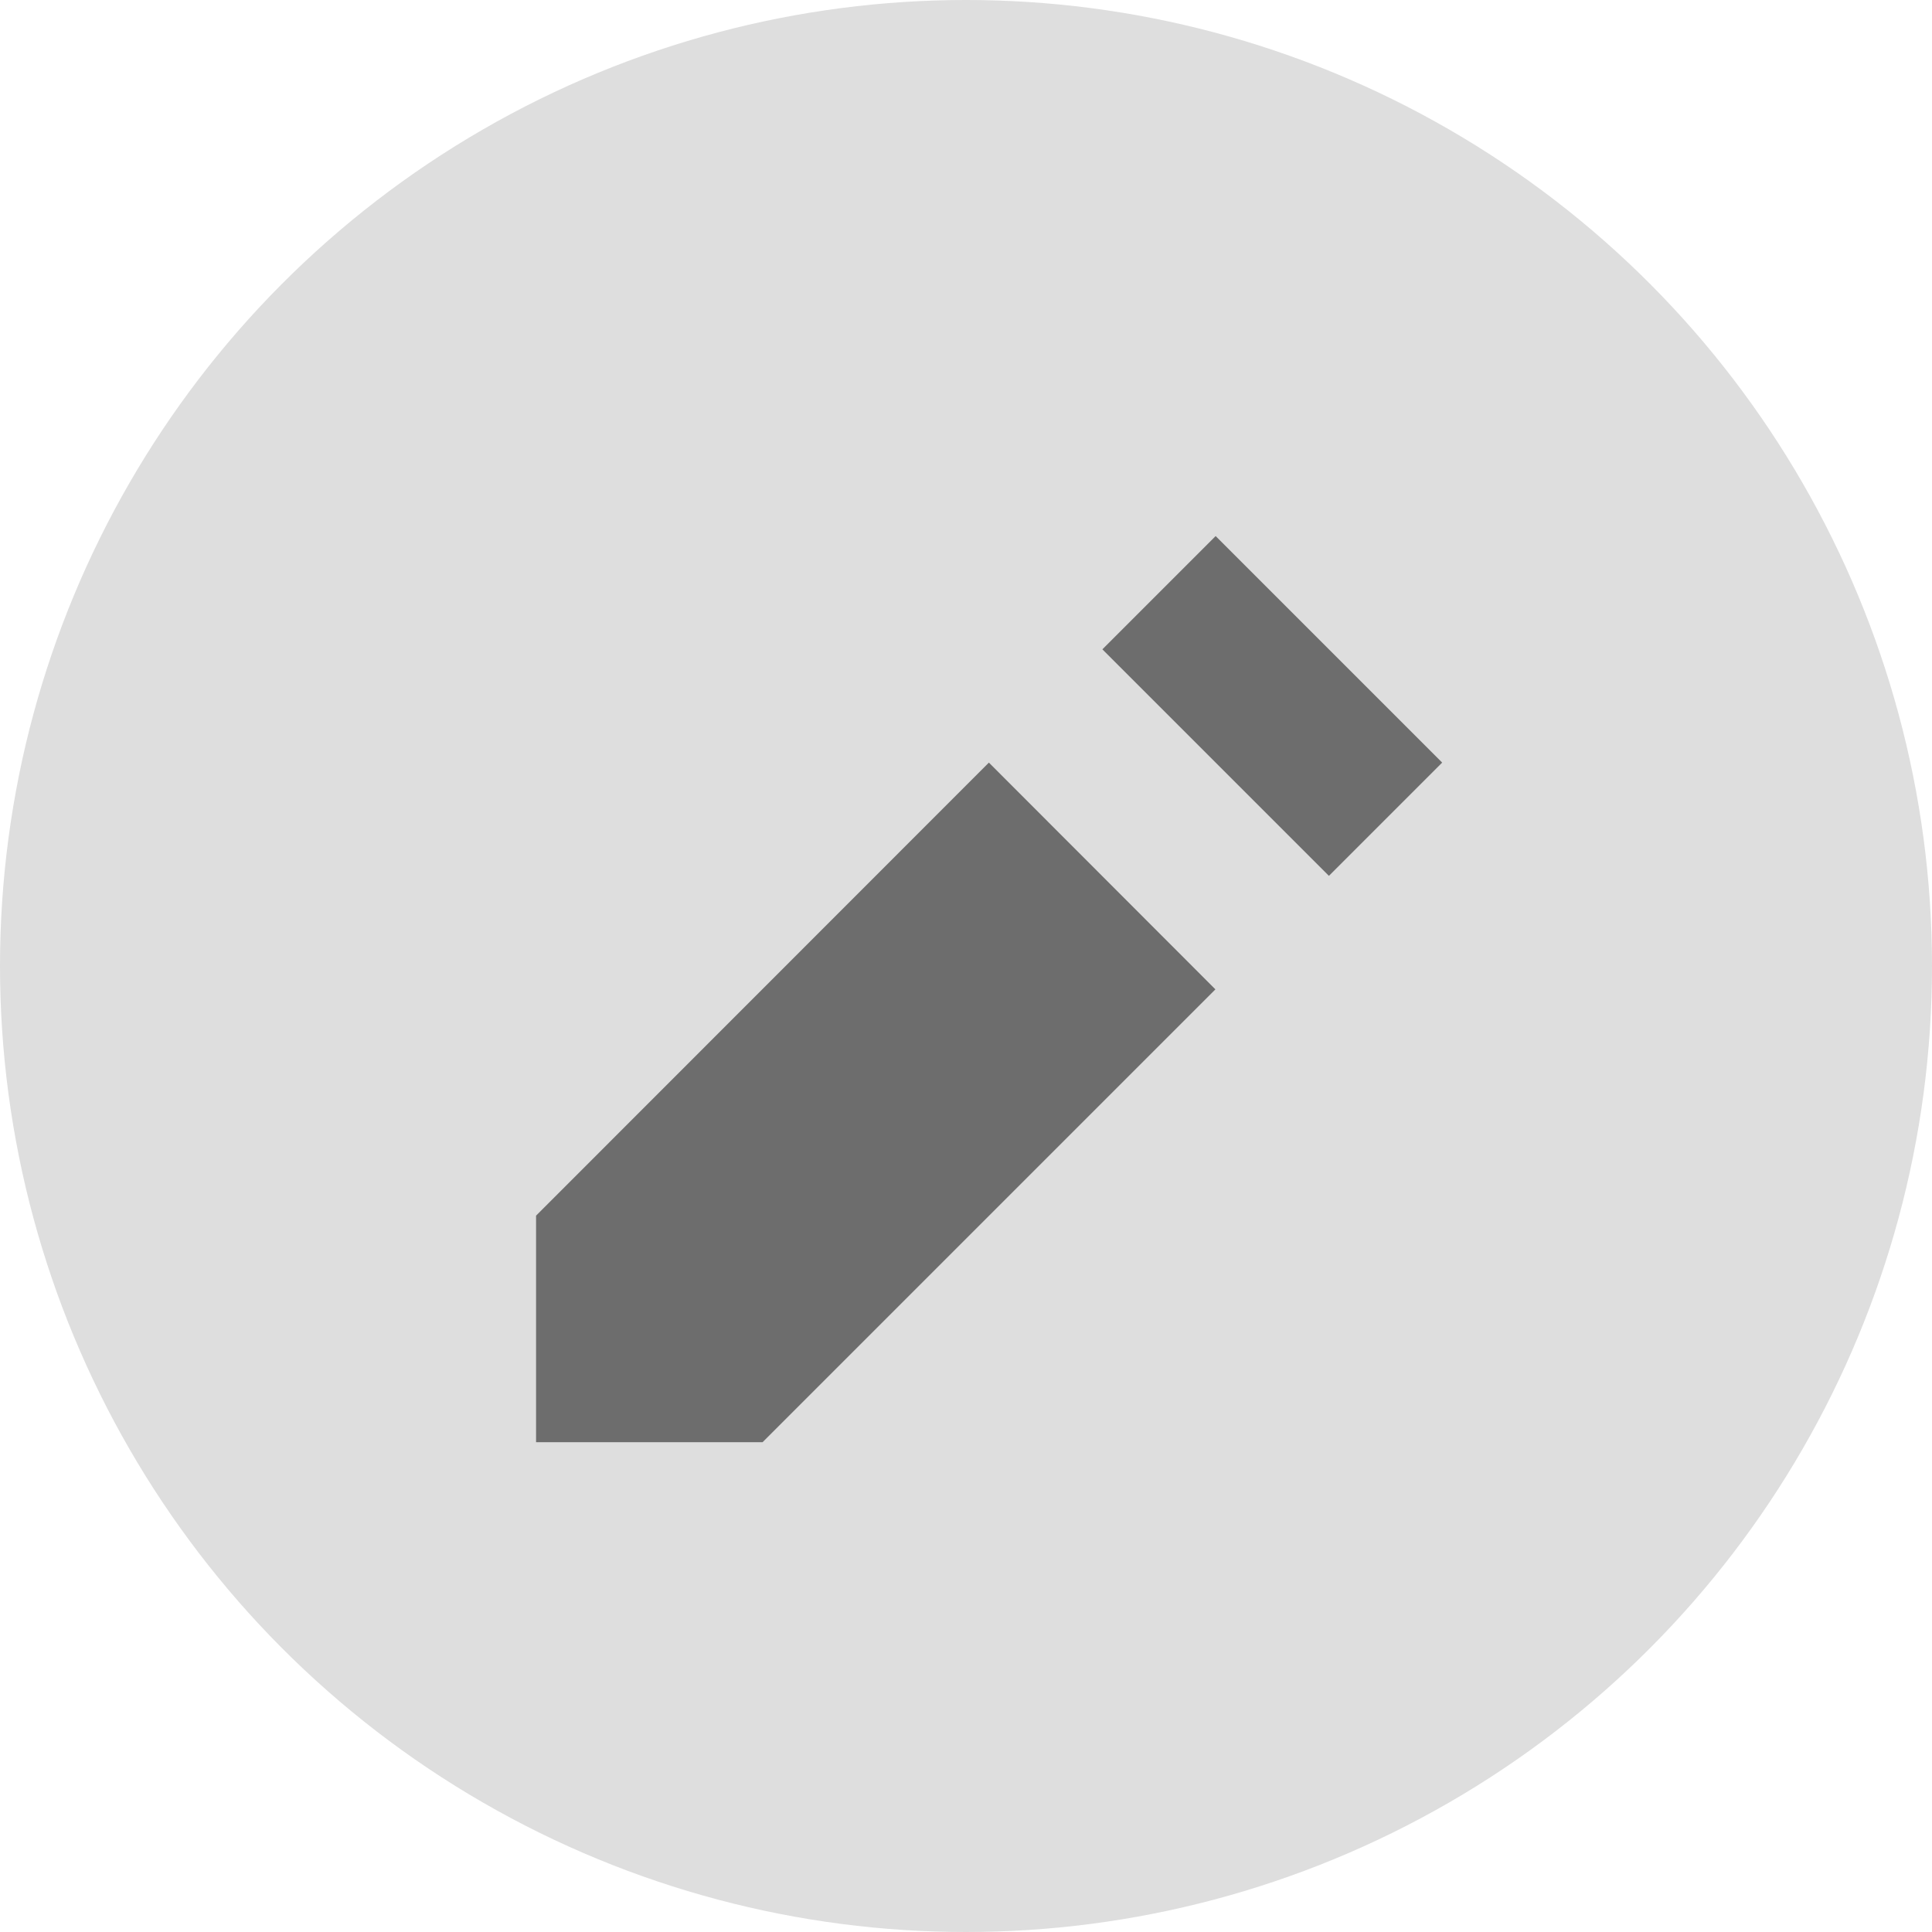 <svg xmlns="http://www.w3.org/2000/svg" width="32" height="32" viewBox="0 0 32 32">
  <g id="Grupo_745" data-name="Grupo 745" transform="translate(-238 -153)">
    <circle id="Elipse_147" data-name="Elipse 147" cx="16" cy="16" r="16" transform="translate(238 153)" fill="#dedede"/>
    <path id="Caminho_587" data-name="Caminho 587" d="M11.256,0,9.38,1.876l3.752,3.752,1.876-1.876ZM7.5,3.752,0,11.256v3.752H3.752l7.5-7.5Z" transform="translate(246.879 161.879)" fill="#6d6d6d"/>
  </g>
</svg>
